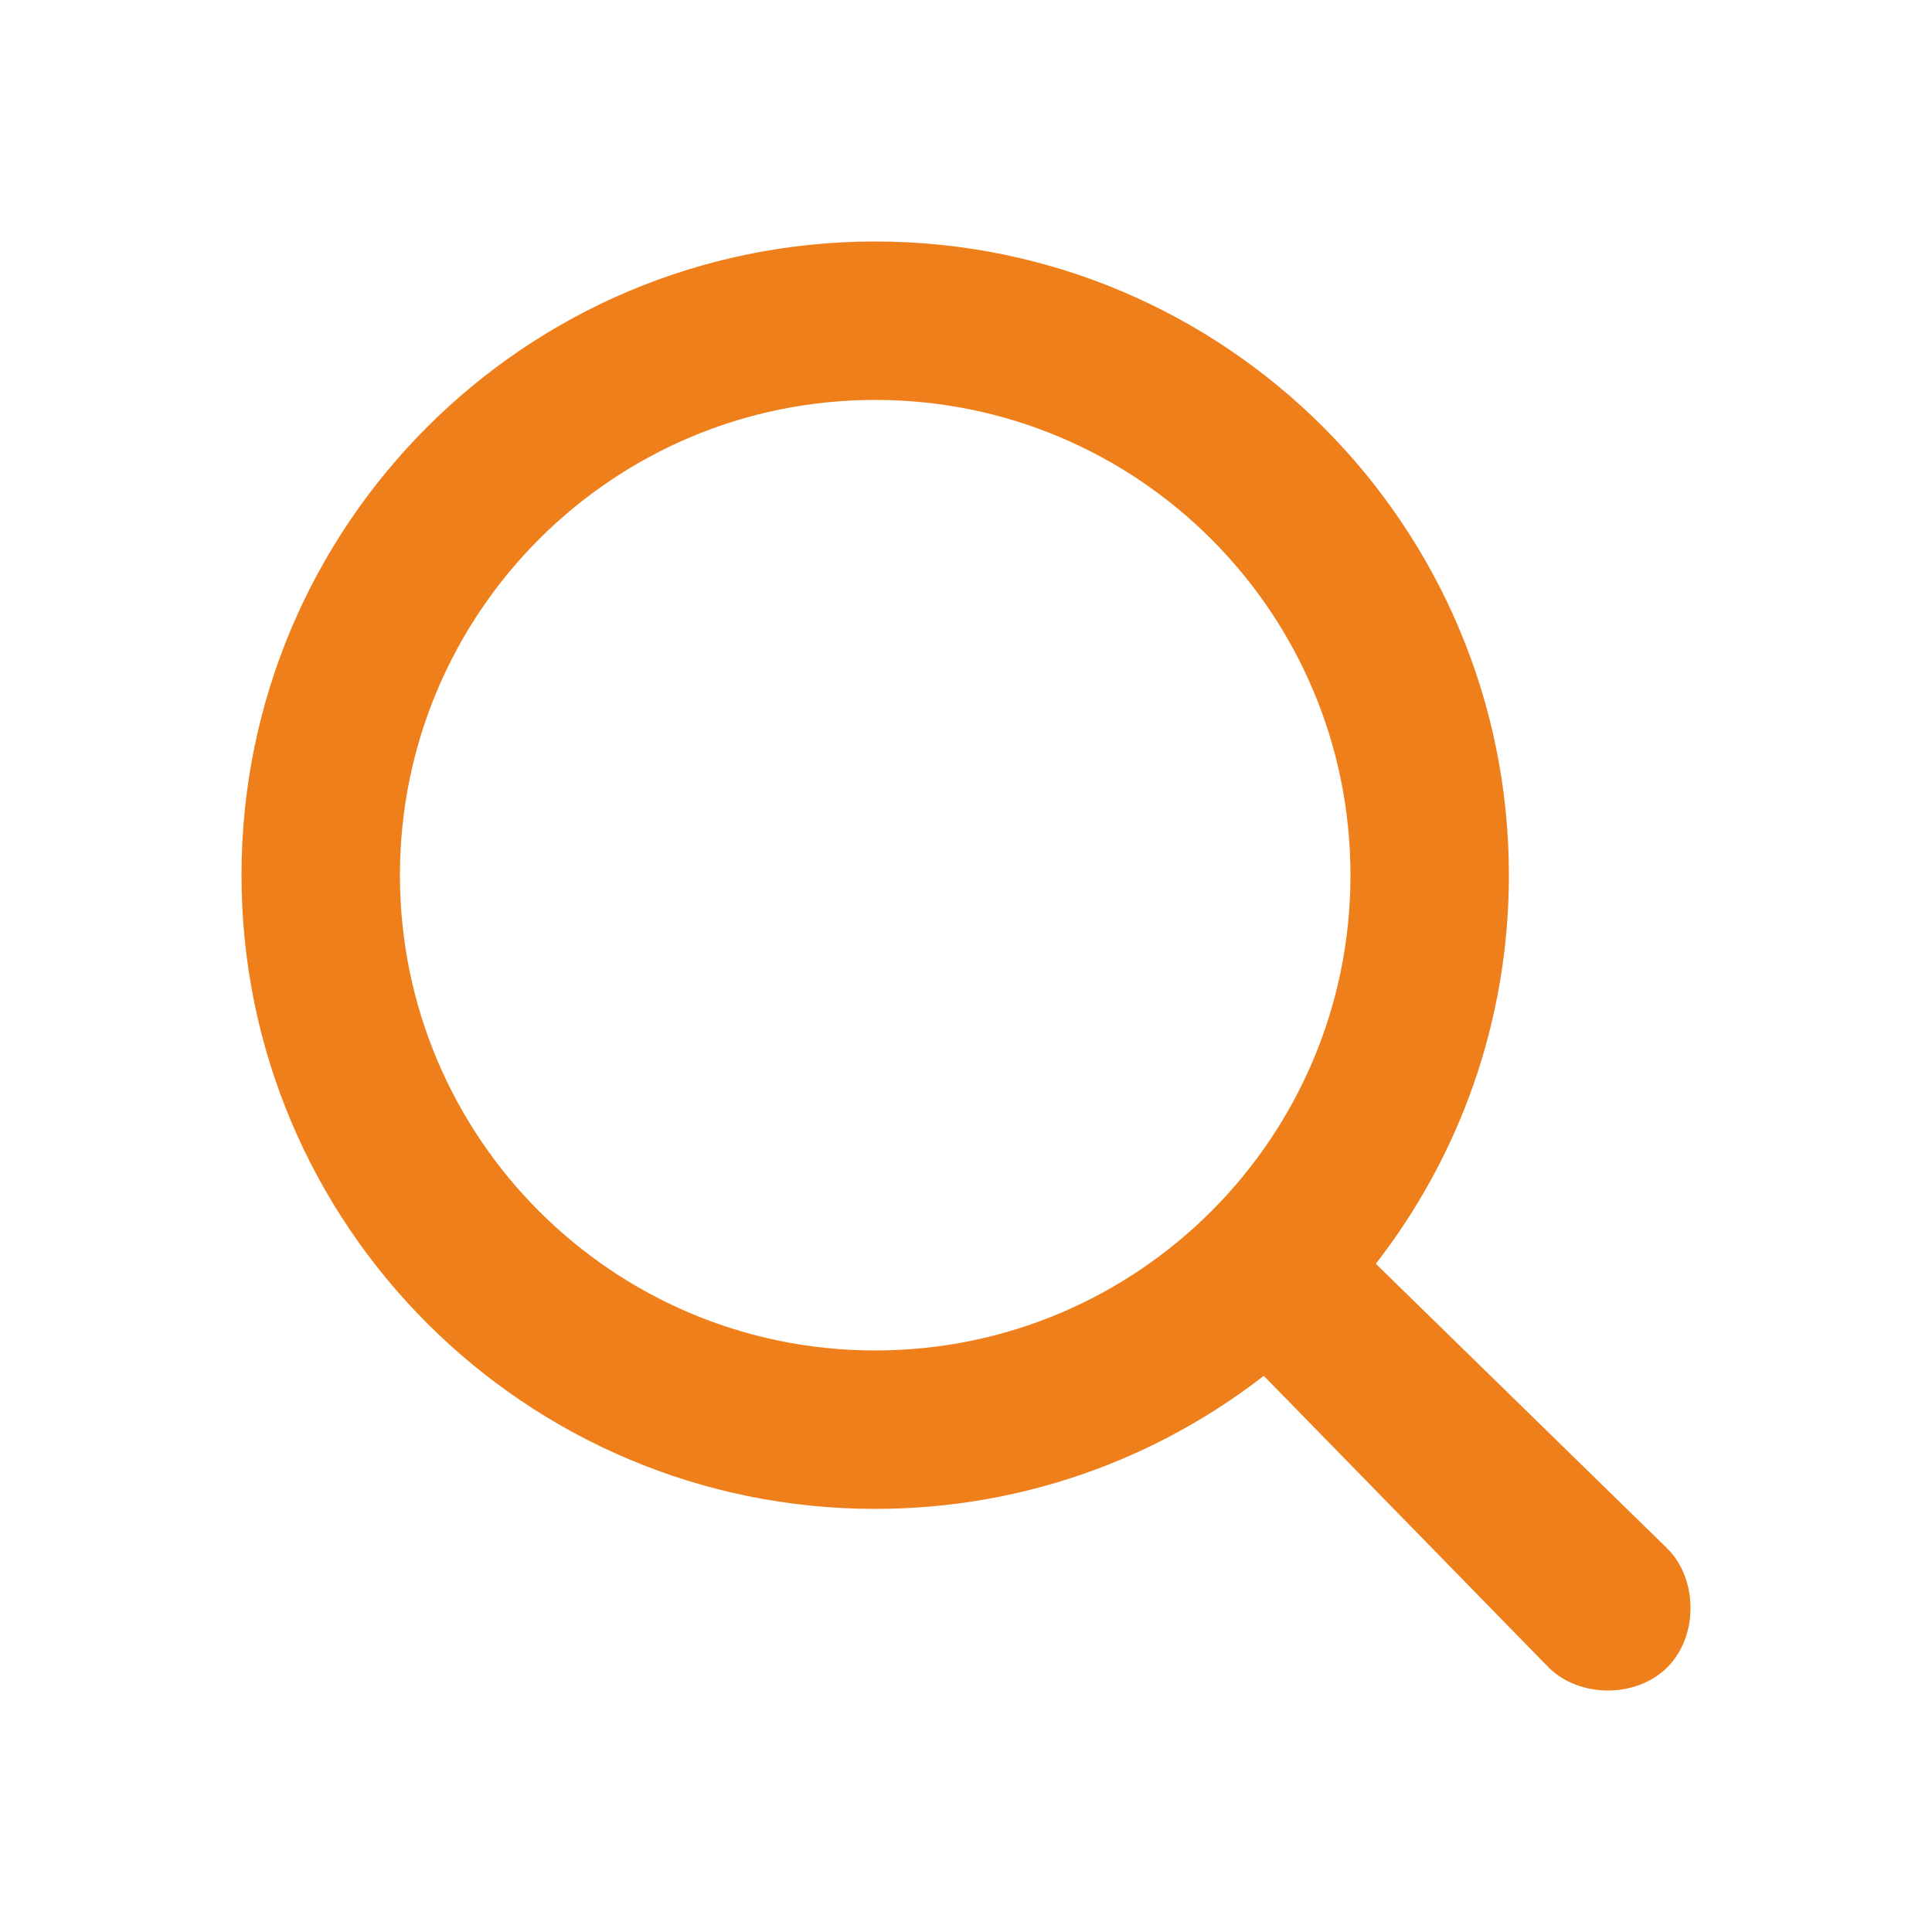 <svg width="24" height="24" viewBox="0 0 24 24" fill="none" xmlns="http://www.w3.org/2000/svg">
<path d="M10.872 4.968C7.611 4.968 4.968 7.611 4.968 10.872C4.968 14.133 7.611 16.776 10.872 16.776C14.133 16.776 16.776 14.133 16.776 10.872C16.776 7.611 14.133 4.968 10.872 4.968ZM3 10.872C3 6.524 6.524 3 10.872 3C15.219 3 18.744 6.524 18.744 10.872C18.744 12.691 18.127 14.366 17.091 15.699L20.712 19.236C21.096 19.62 21.096 20.328 20.712 20.712C20.328 21.096 19.62 21.096 19.236 20.712L15.699 17.091C14.366 18.127 12.691 18.744 10.872 18.744C6.524 18.744 3 15.219 3 10.872Z" fill="#EF7F1A"/>
</svg>
